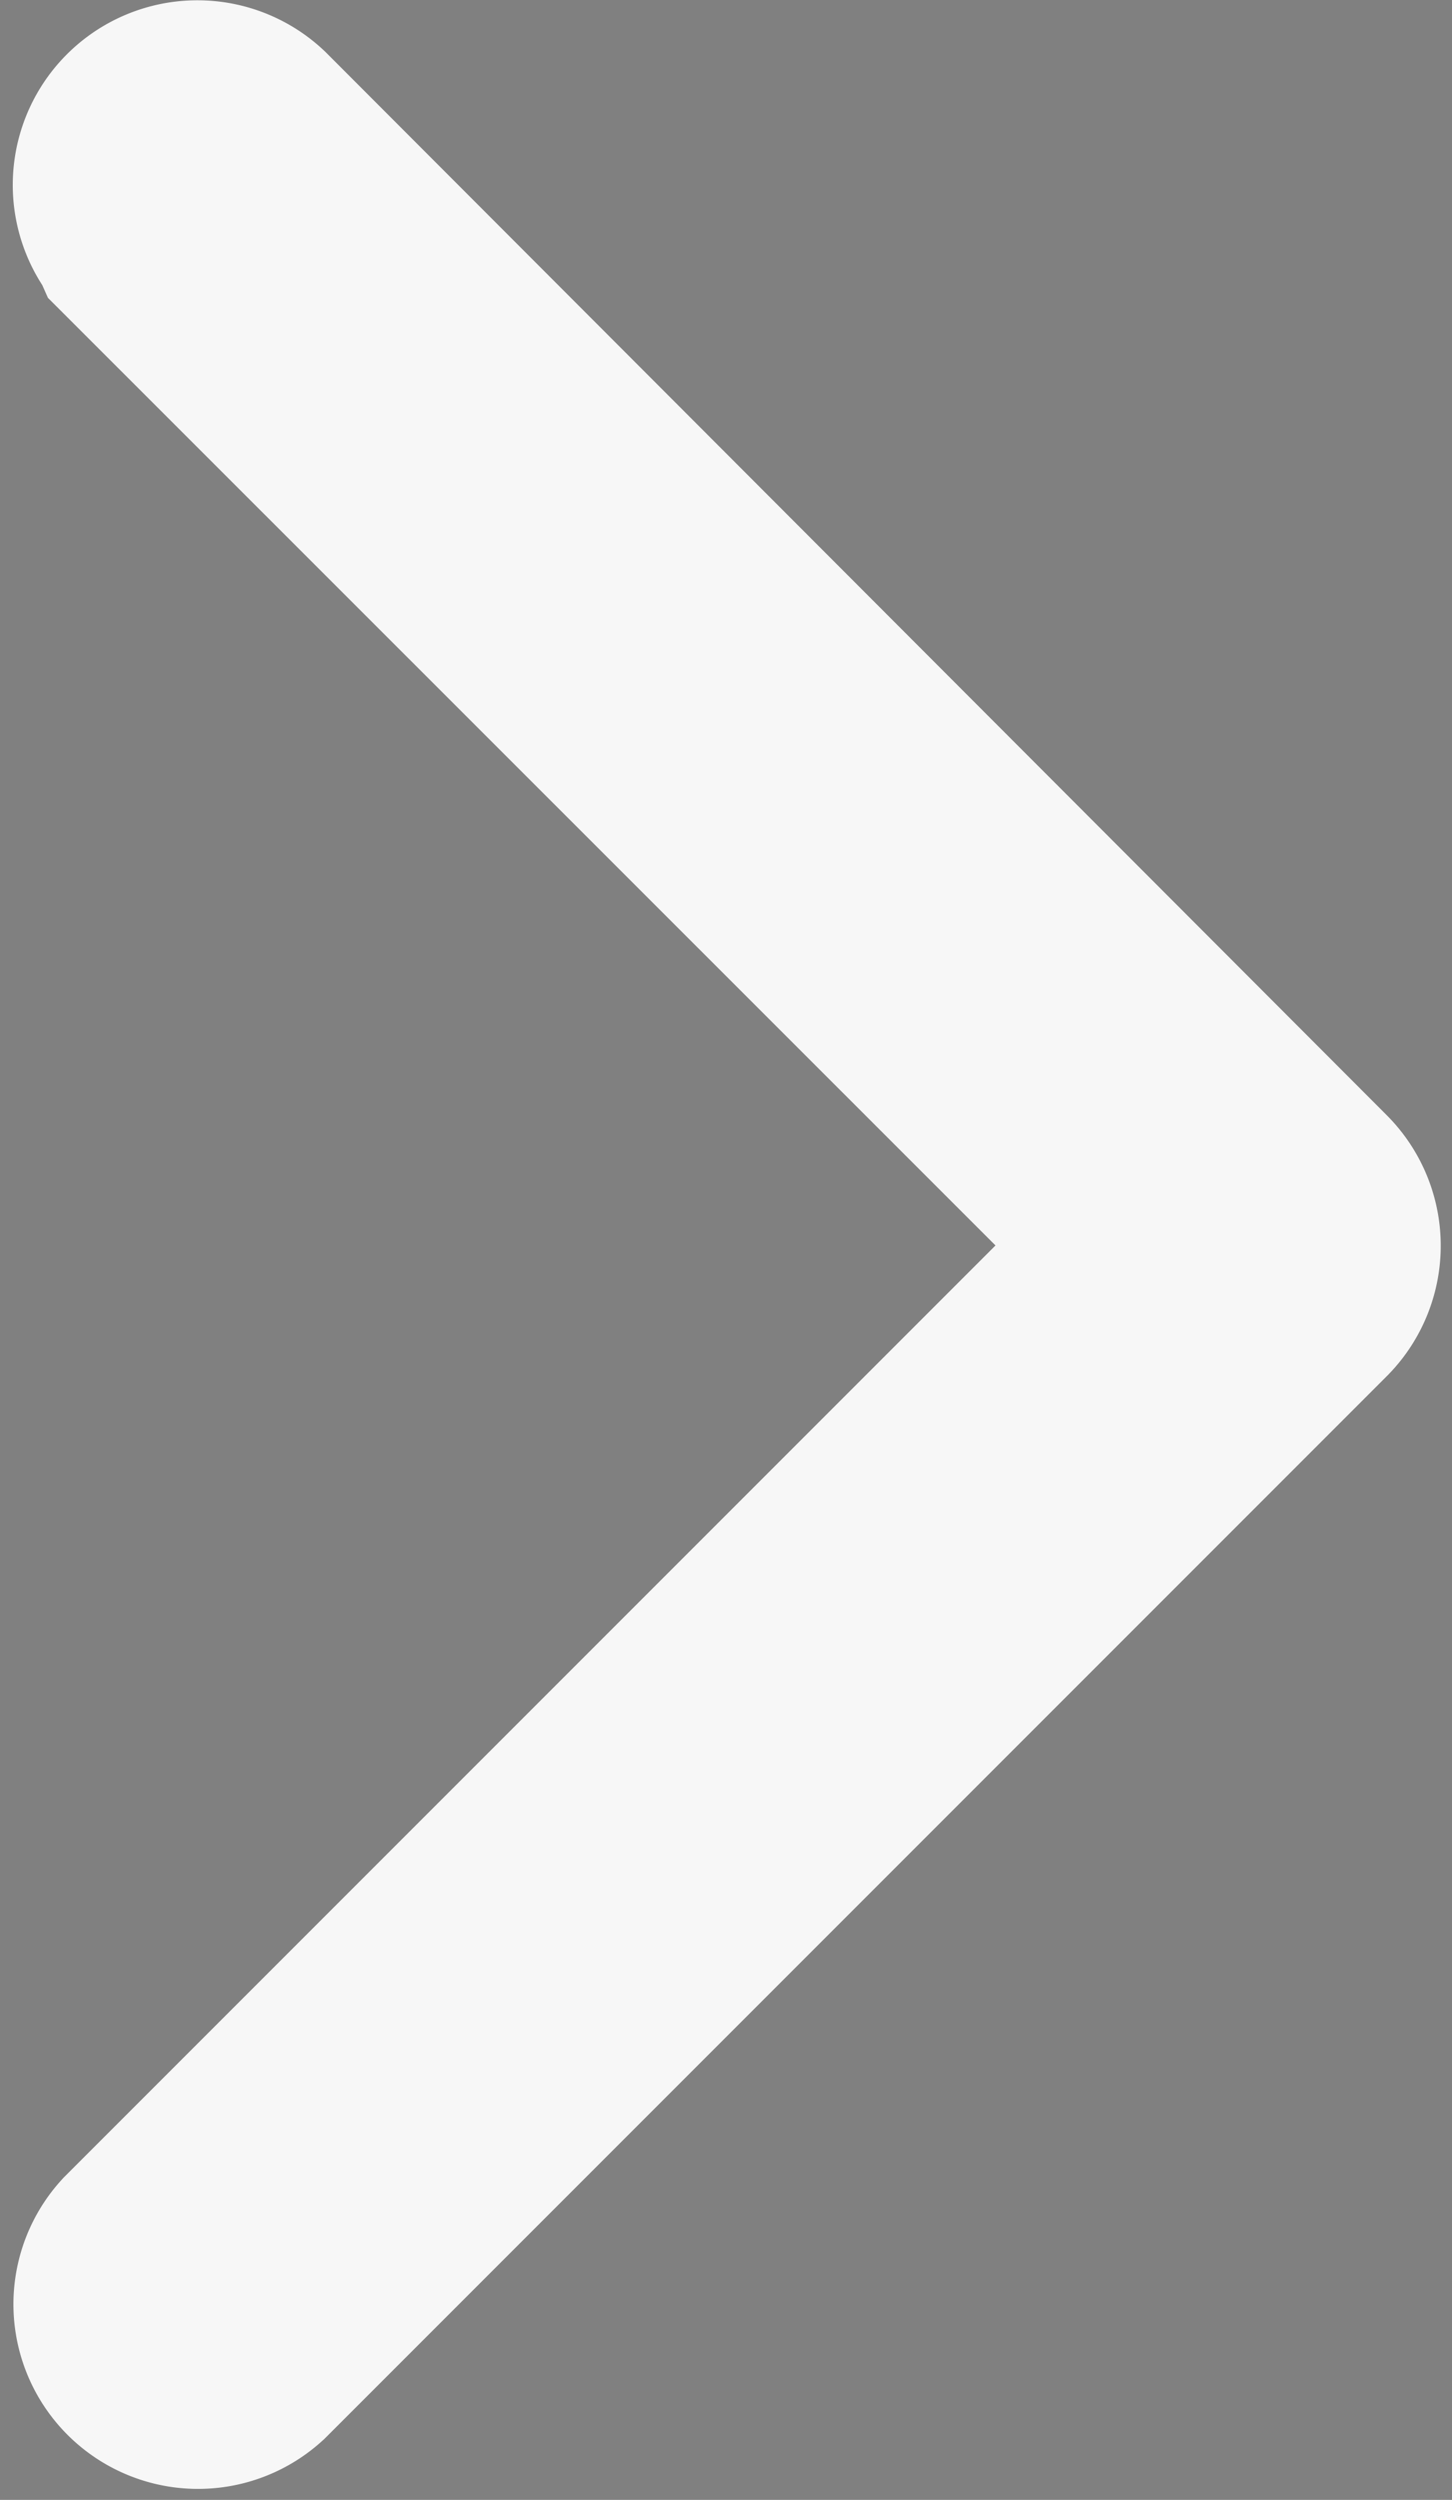 <svg xmlns="http://www.w3.org/2000/svg" width="5.325" height="9.165" viewBox="0 0 5.325 9.165">
  <rect x="0" y="0" width="5.325" height="9.165" fill="#808080" stroke="none"/>
  <g id="down-arrow_5_" data-name="down-arrow(5)" transform="translate(-116.731 8.628) rotate(-90)">
    <path id="パス_106" data-name="パス 106" d="M7.845,117.326l-3.762,3.763L.32,117.326a.177.177,0,0,0-.25.25l3.887,3.887a.177.177,0,0,0,.25,0L8.1,117.576a.177.177,0,0,0-.246-.254l0,0Z" transform="translate(-0.021 0)" fill="#474645" stroke="#f7f7f7" stroke-miterlimit="10" stroke-width="1"/>
  </g>
</svg>
